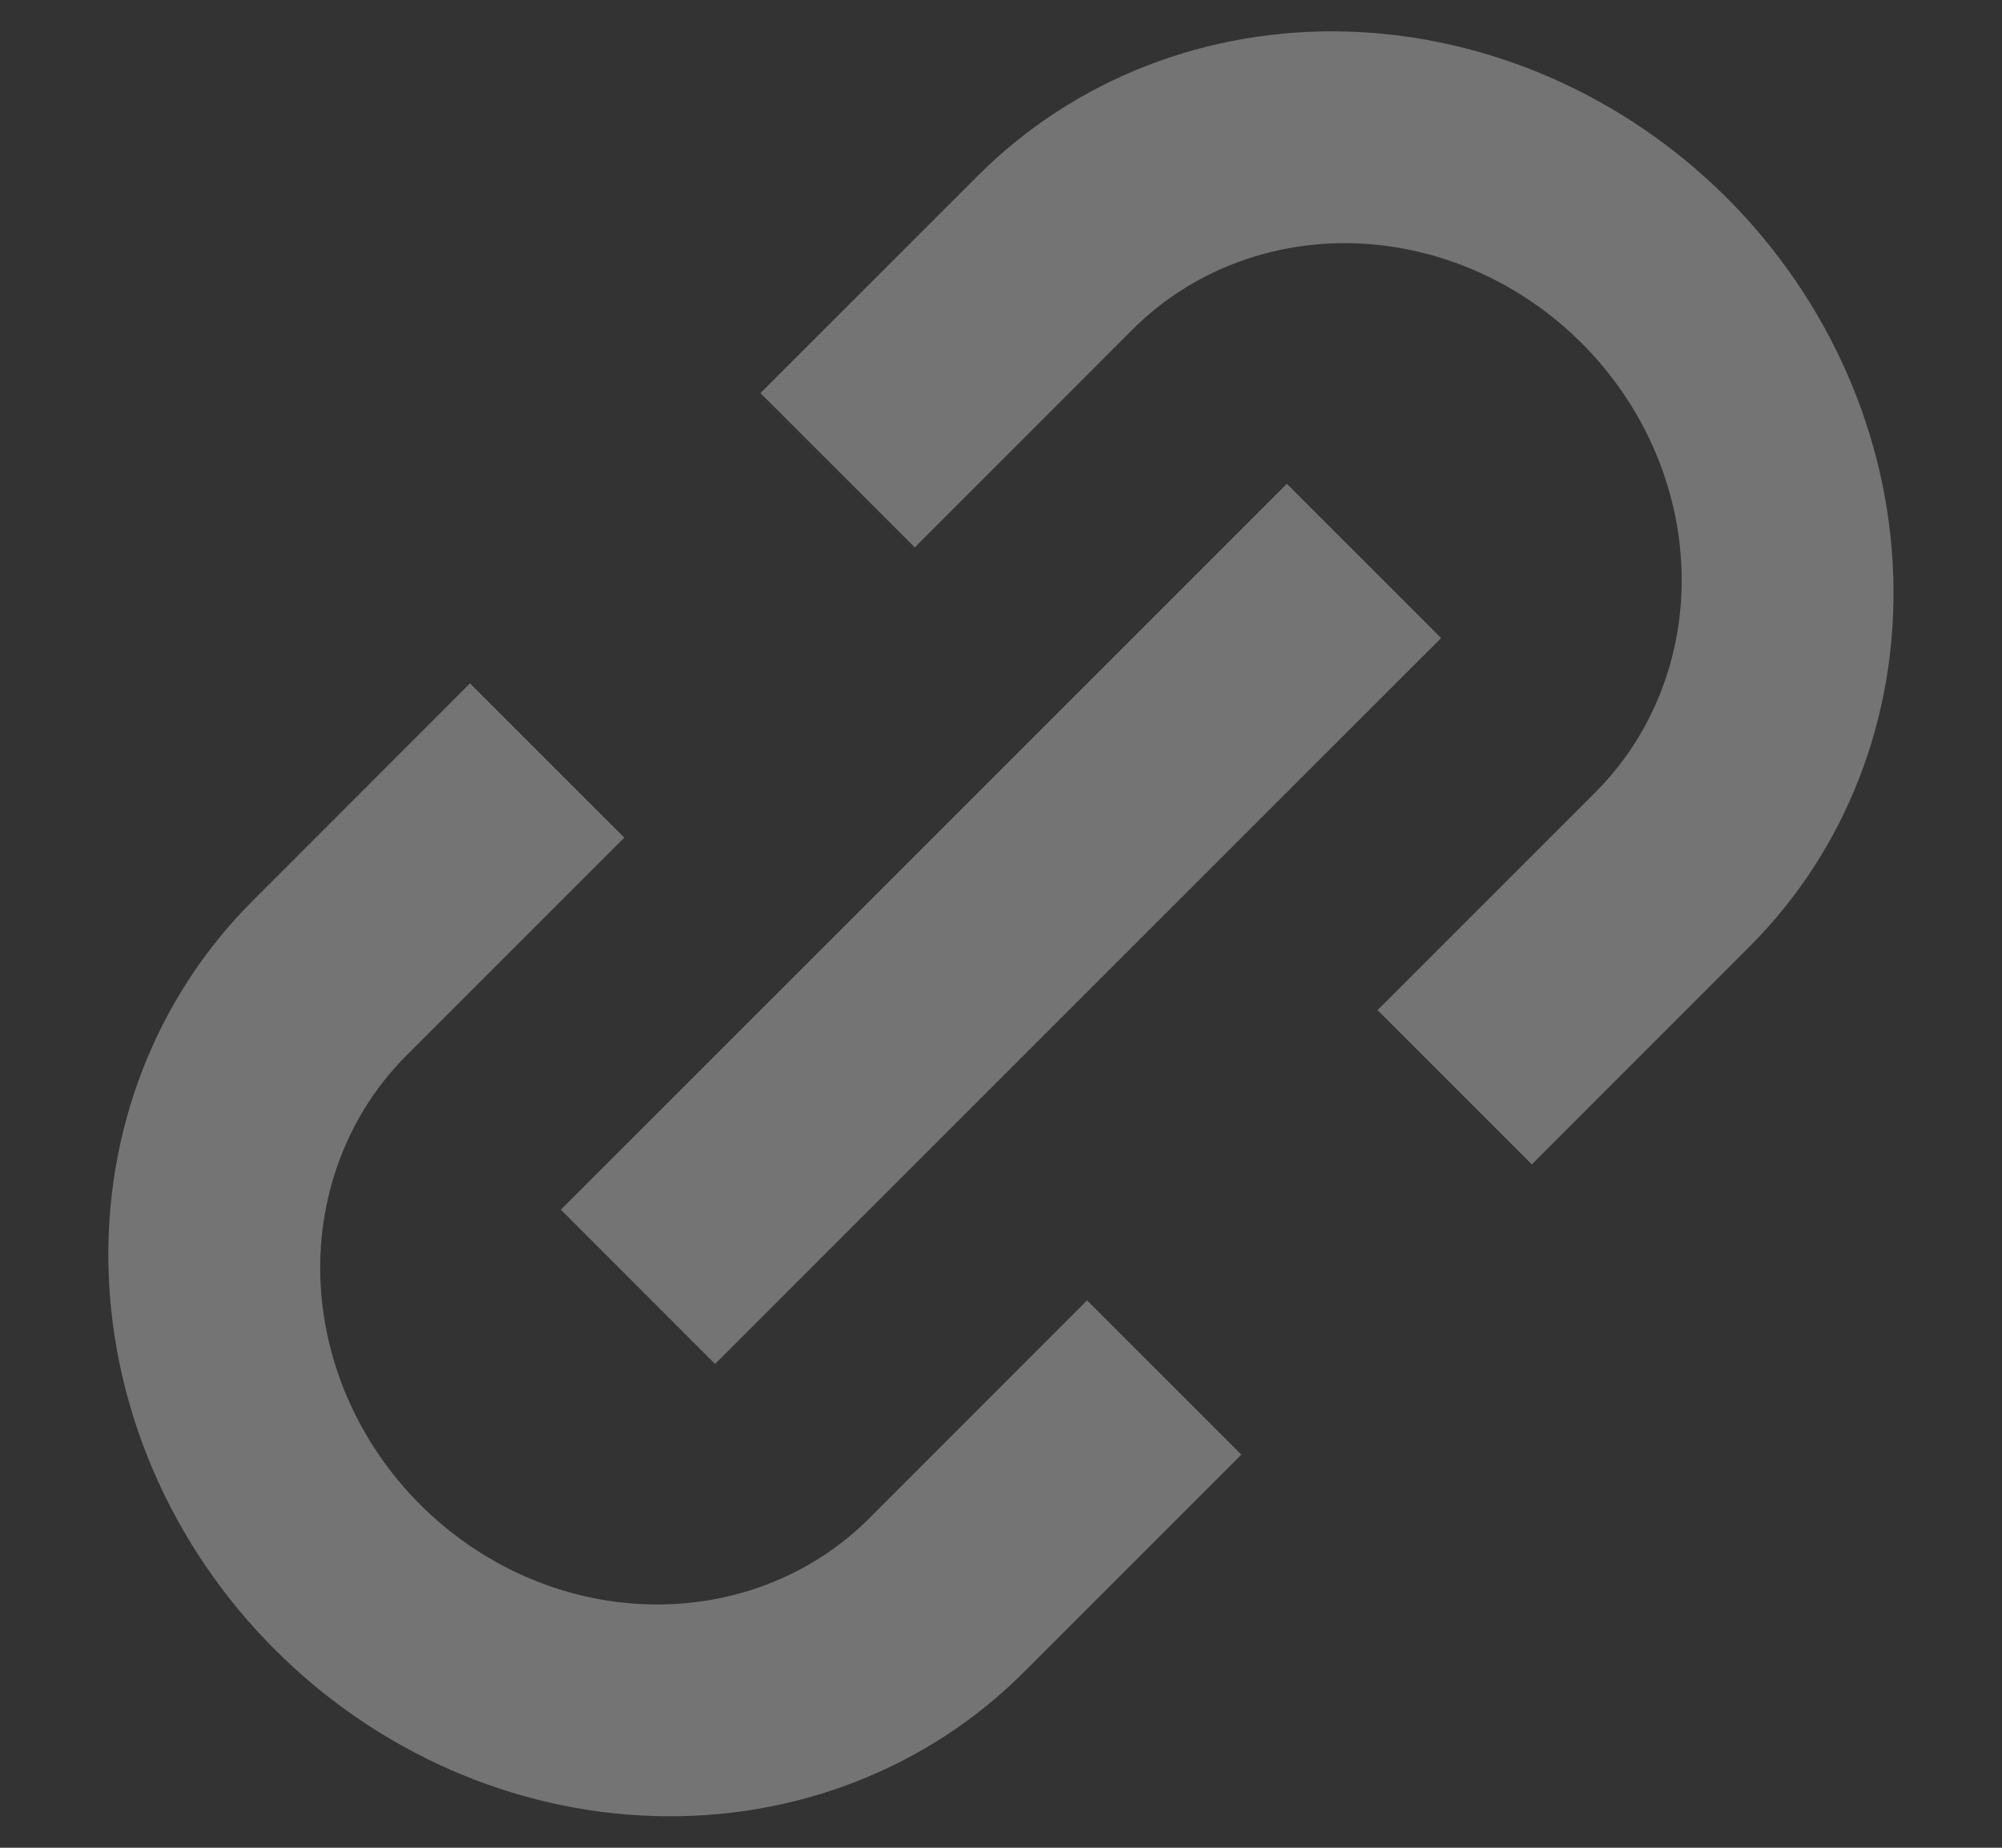 <svg width="13" height="12" viewBox="0 0 13 12" fill="none" xmlns="http://www.w3.org/2000/svg">
<rect x="0" y="0" width="13" height="12" fill="#333333" stroke="none"/>
<path d="M11.361 6.147L9.947 7.562L8.945 6.56L10.359 5.146C10.734 4.771 10.936 4.252 10.919 3.705C10.903 3.158 10.669 2.627 10.271 2.229C9.872 1.83 9.341 1.597 8.794 1.58C8.247 1.564 7.729 1.765 7.354 2.14L5.94 3.555L4.938 2.553L6.352 1.139C6.977 0.514 7.841 0.178 8.752 0.205C9.664 0.233 10.55 0.622 11.214 1.286C11.878 1.95 12.267 2.835 12.294 3.747C12.322 4.659 11.986 5.522 11.361 6.147ZM8.061 9.447L6.647 10.861C6.022 11.486 5.158 11.822 4.247 11.794C3.335 11.767 2.45 11.378 1.786 10.714C1.121 10.05 0.733 9.165 0.705 8.253C0.677 7.341 1.013 6.478 1.638 5.853L3.052 4.438L4.054 5.44L2.64 6.854C2.265 7.229 2.064 7.748 2.08 8.295C2.097 8.842 2.33 9.373 2.728 9.771C3.127 10.17 3.658 10.403 4.205 10.419C4.752 10.436 5.27 10.235 5.645 9.86L7.059 8.445L8.061 9.447ZM9.358 4.144L4.643 8.858L3.642 7.856L8.356 3.142L9.358 4.144Z" fill="white" fill-opacity="0.32"/>
</svg>

